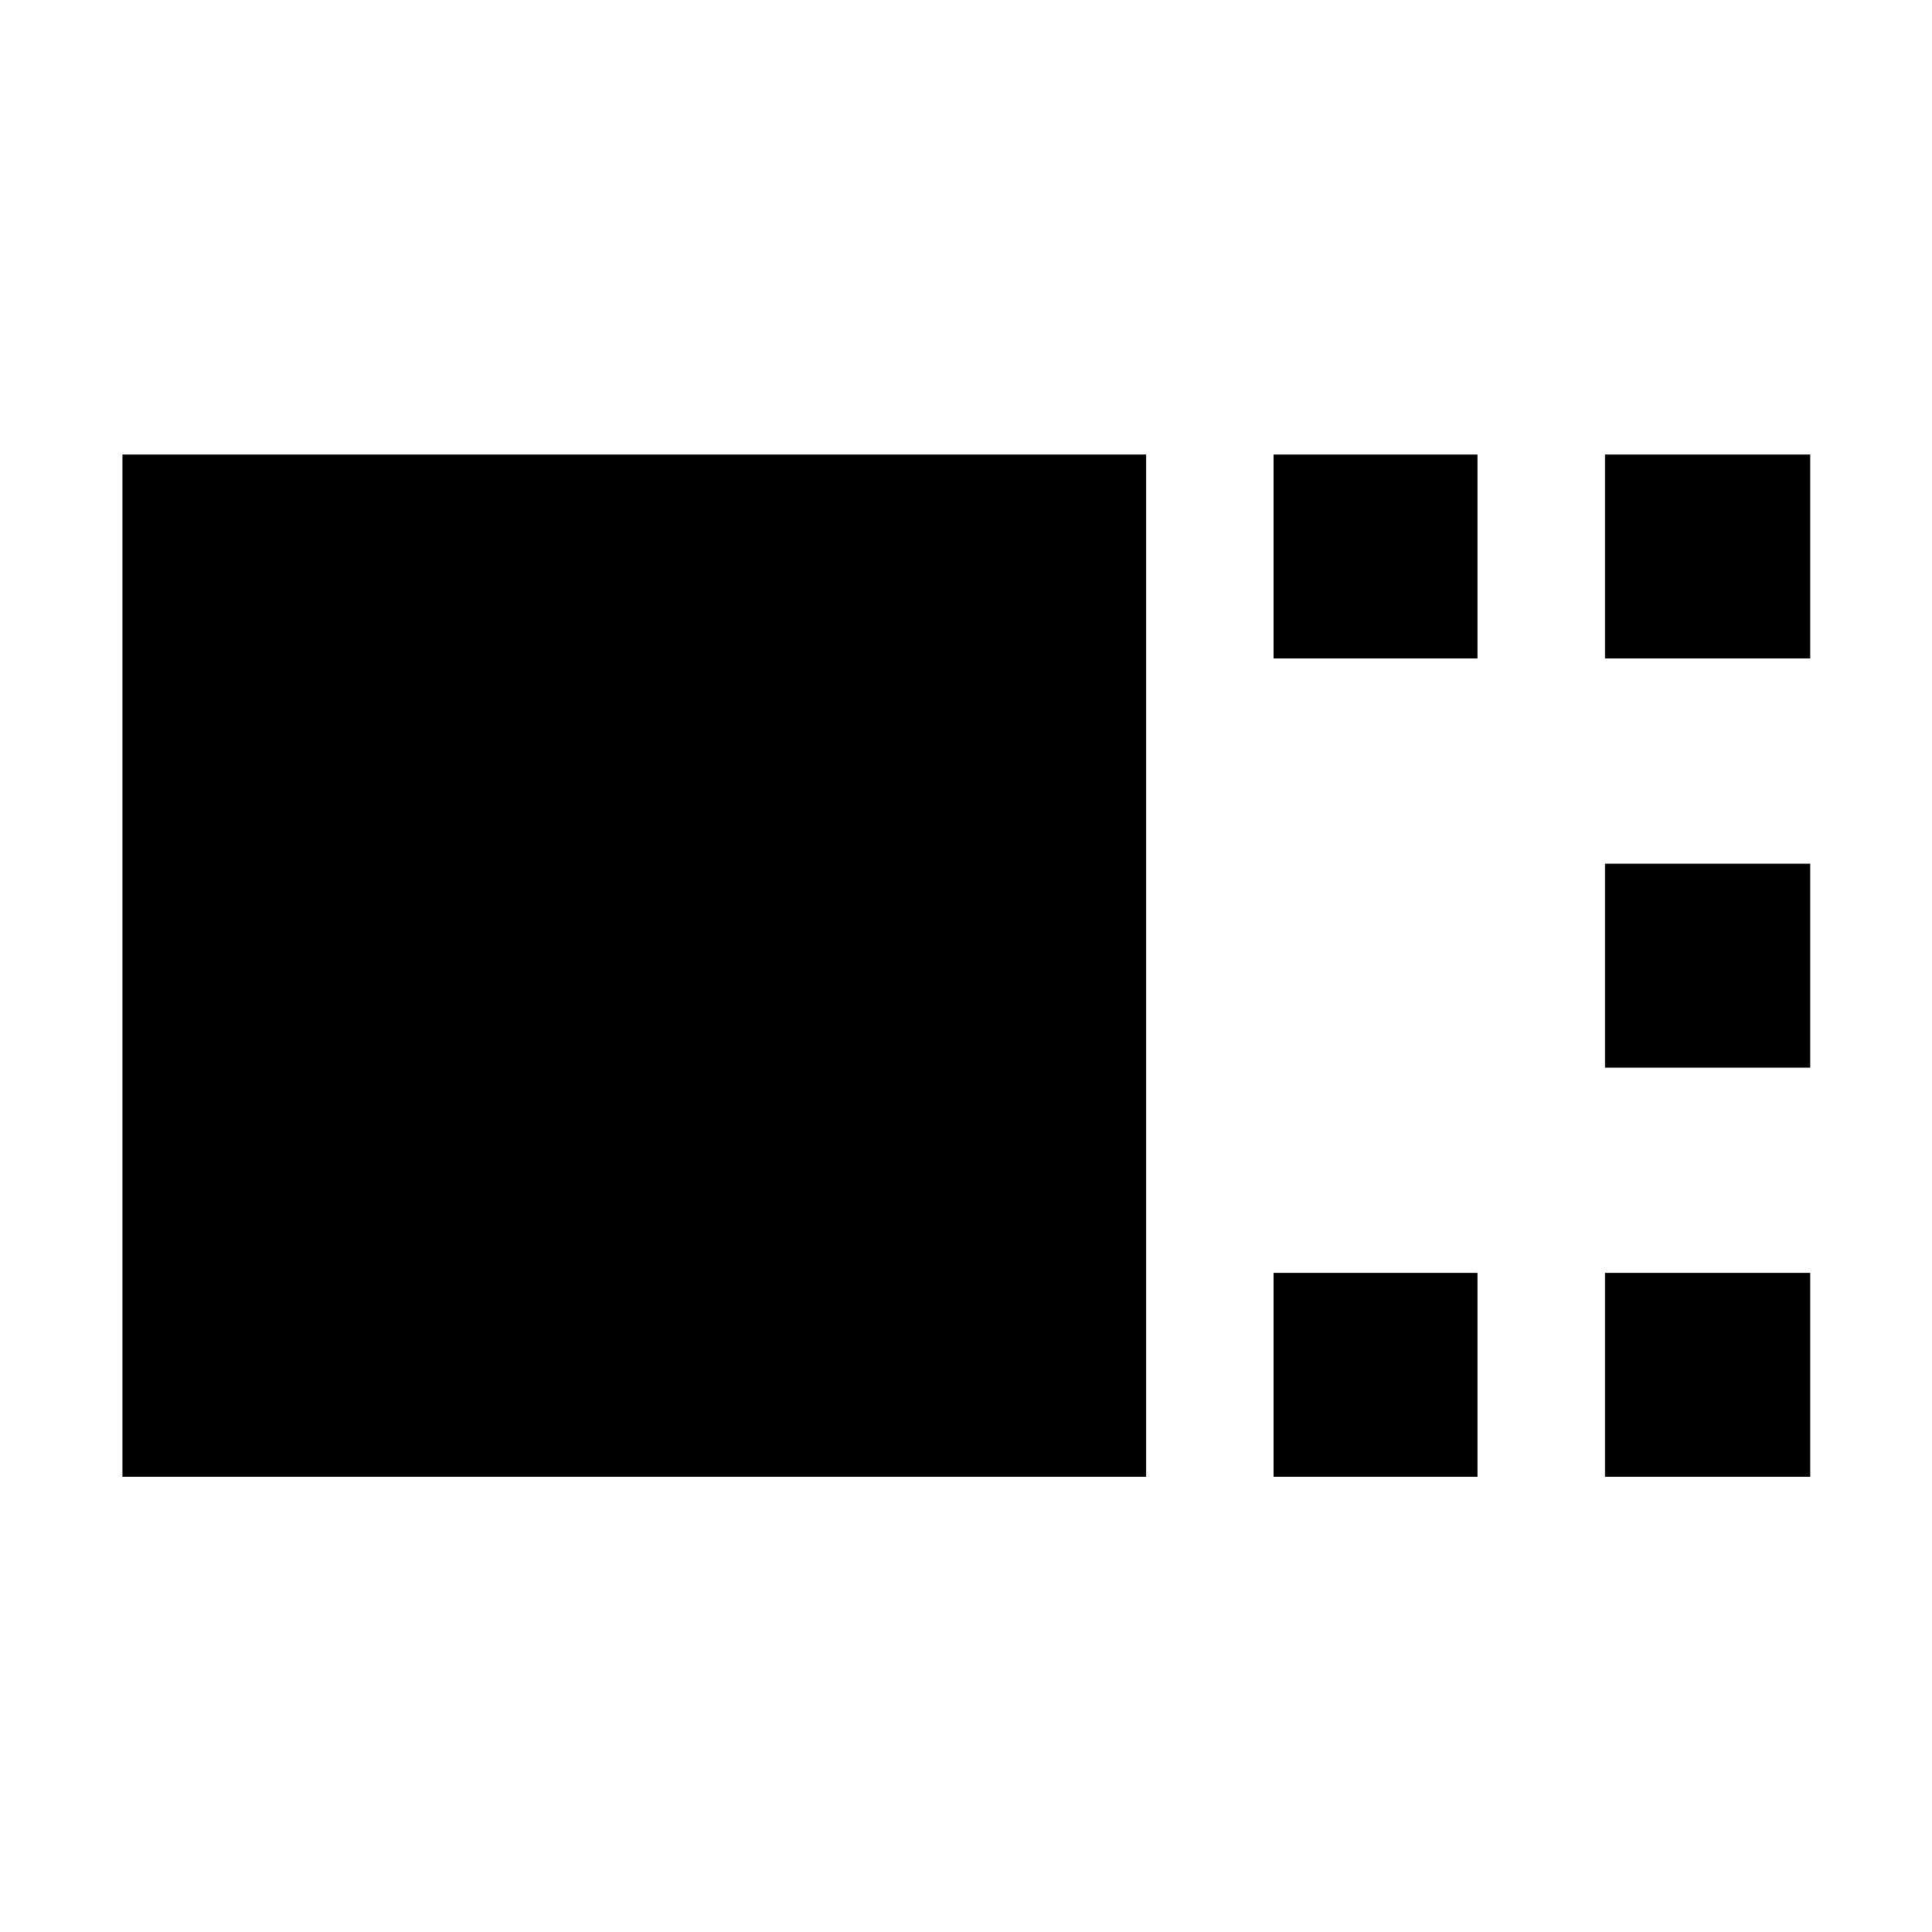 <svg xmlns="http://www.w3.org/2000/svg" height="40" viewBox="0 96 960 960" width="40"><path d="M60.833 829.833v-508H569.5v508H60.833Zm572.001-406.667V321.833h101.333v101.333H632.834Zm0 406.667V728.5h101.333v101.333H632.834ZM797.5 423.166V321.833h102v101.333h-102Zm0 203.334V525.167h102V626.5h-102Zm0 203.333V728.5h102v101.333h-102Z"/></svg>